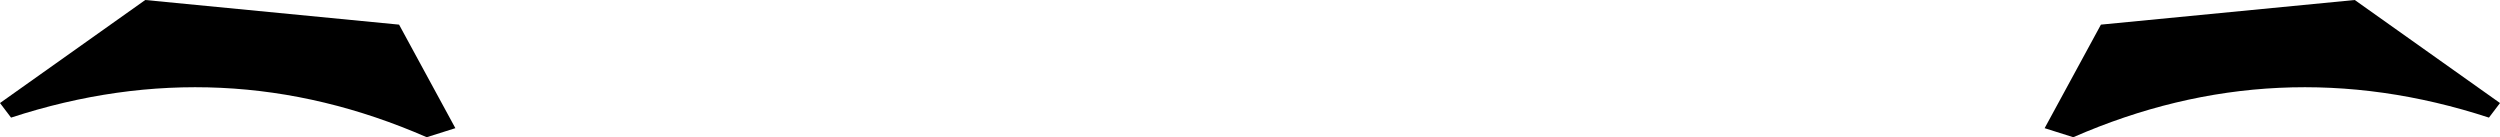 <?xml version="1.0" encoding="UTF-8" standalone="no"?>
<svg xmlns:xlink="http://www.w3.org/1999/xlink" height="13.65px" width="248.7px" xmlns="http://www.w3.org/2000/svg">
  <g transform="matrix(1.0, 0.0, 0.0, 1.0, -275.55, -536.9)">
    <path d="M315.25 539.35 L320.85 549.65 318.0 550.55 Q297.75 541.7 276.65 548.6 L275.55 547.15 290.0 536.9 315.25 539.35 M523.15 548.6 Q502.05 541.7 481.8 550.55 L478.95 549.65 484.55 539.35 509.8 536.9 524.25 547.15 523.15 548.6" fill="#000000" fill-rule="evenodd" stroke="none"/>
  </g>
</svg>

